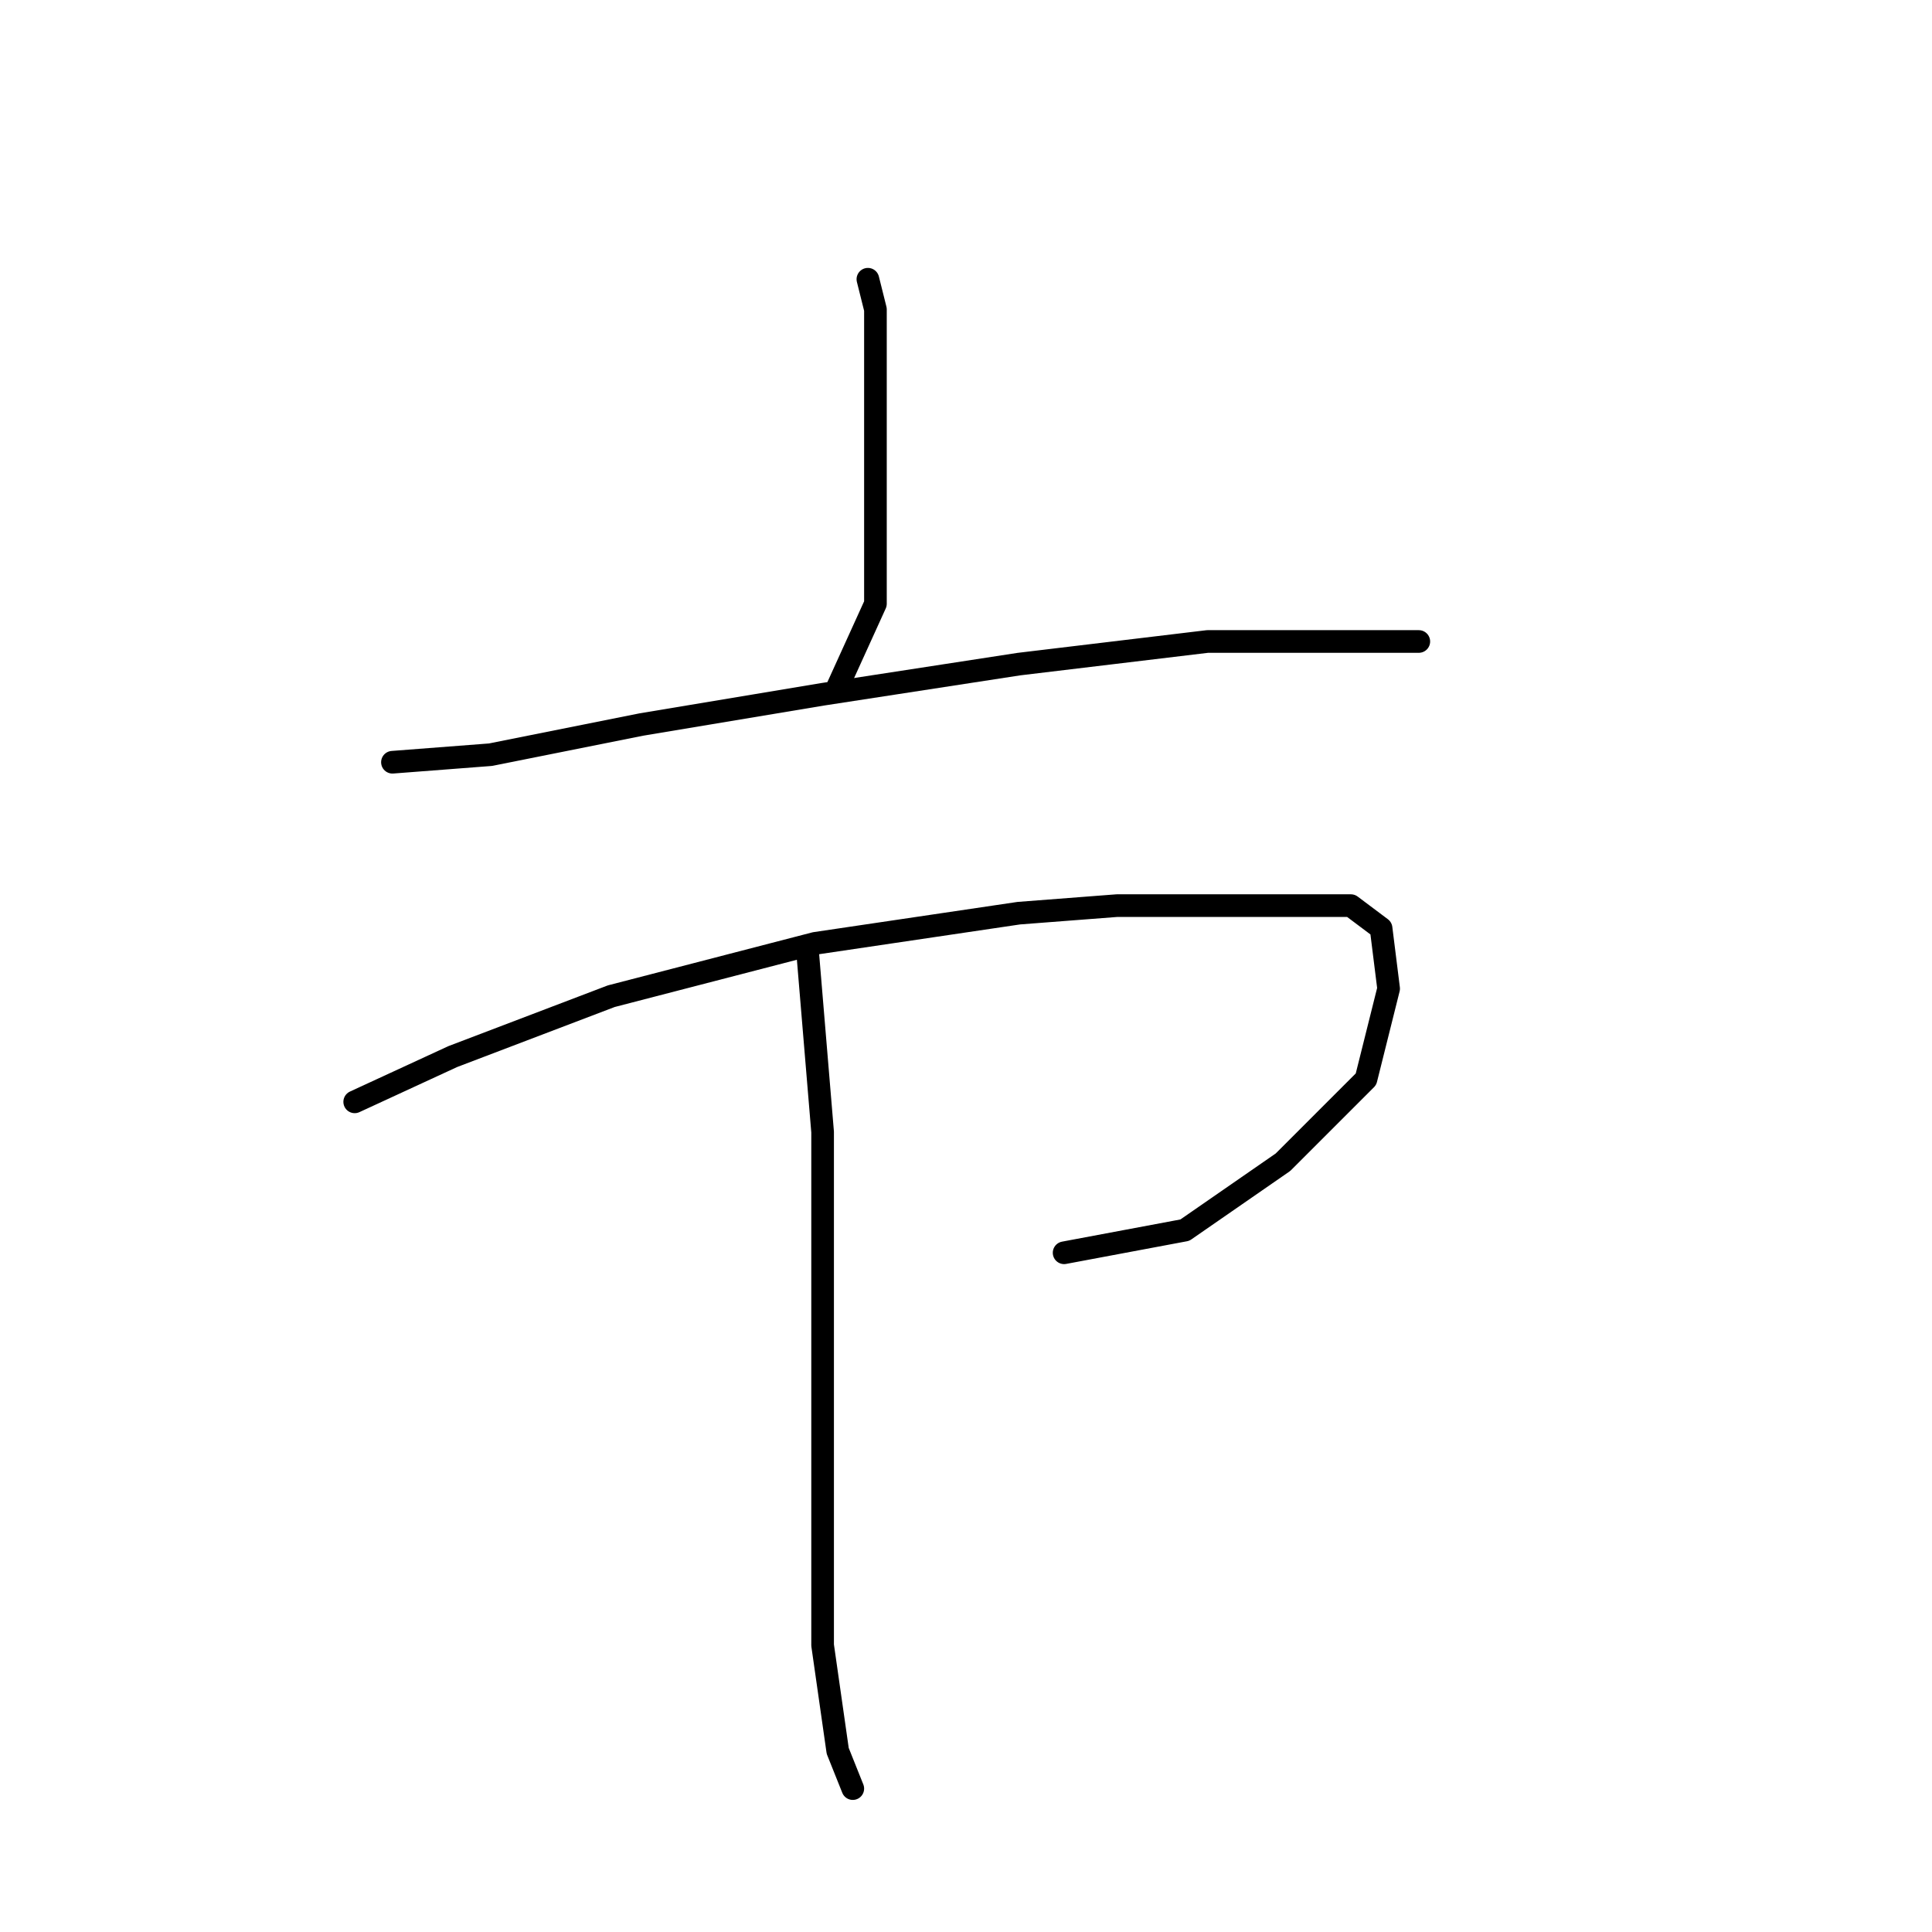 <?xml version="1.0" standalone="no"?>
    <svg width="256" height="256" xmlns="http://www.w3.org/2000/svg" version="1.1">
    <polyline stroke="black" stroke-width="3" stroke-linecap="round" fill="transparent" stroke-linejoin="round" points="115 37 116 41 116 47 116 63 116 80 111 91 111 91 " />
        <polyline stroke="black" stroke-width="3" stroke-linecap="round" fill="transparent" stroke-linejoin="round" points="52 101 65 100 85 96 109 92 135 88 160 85 177 85 188 85 188 85 " />
        <polyline stroke="black" stroke-width="3" stroke-linecap="round" fill="transparent" stroke-linejoin="round" points="47 146 60 140 81 132 108 125 135 121 148 120 166 120 179 120 183 123 184 131 181 143 170 154 157 163 141 166 141 166 " />
        <polyline stroke="black" stroke-width="3" stroke-linecap="round" fill="transparent" stroke-linejoin="round" points="107 126 109 150 109 178 109 202 109 218 111 232 113 237 113 237 " />
        </svg>